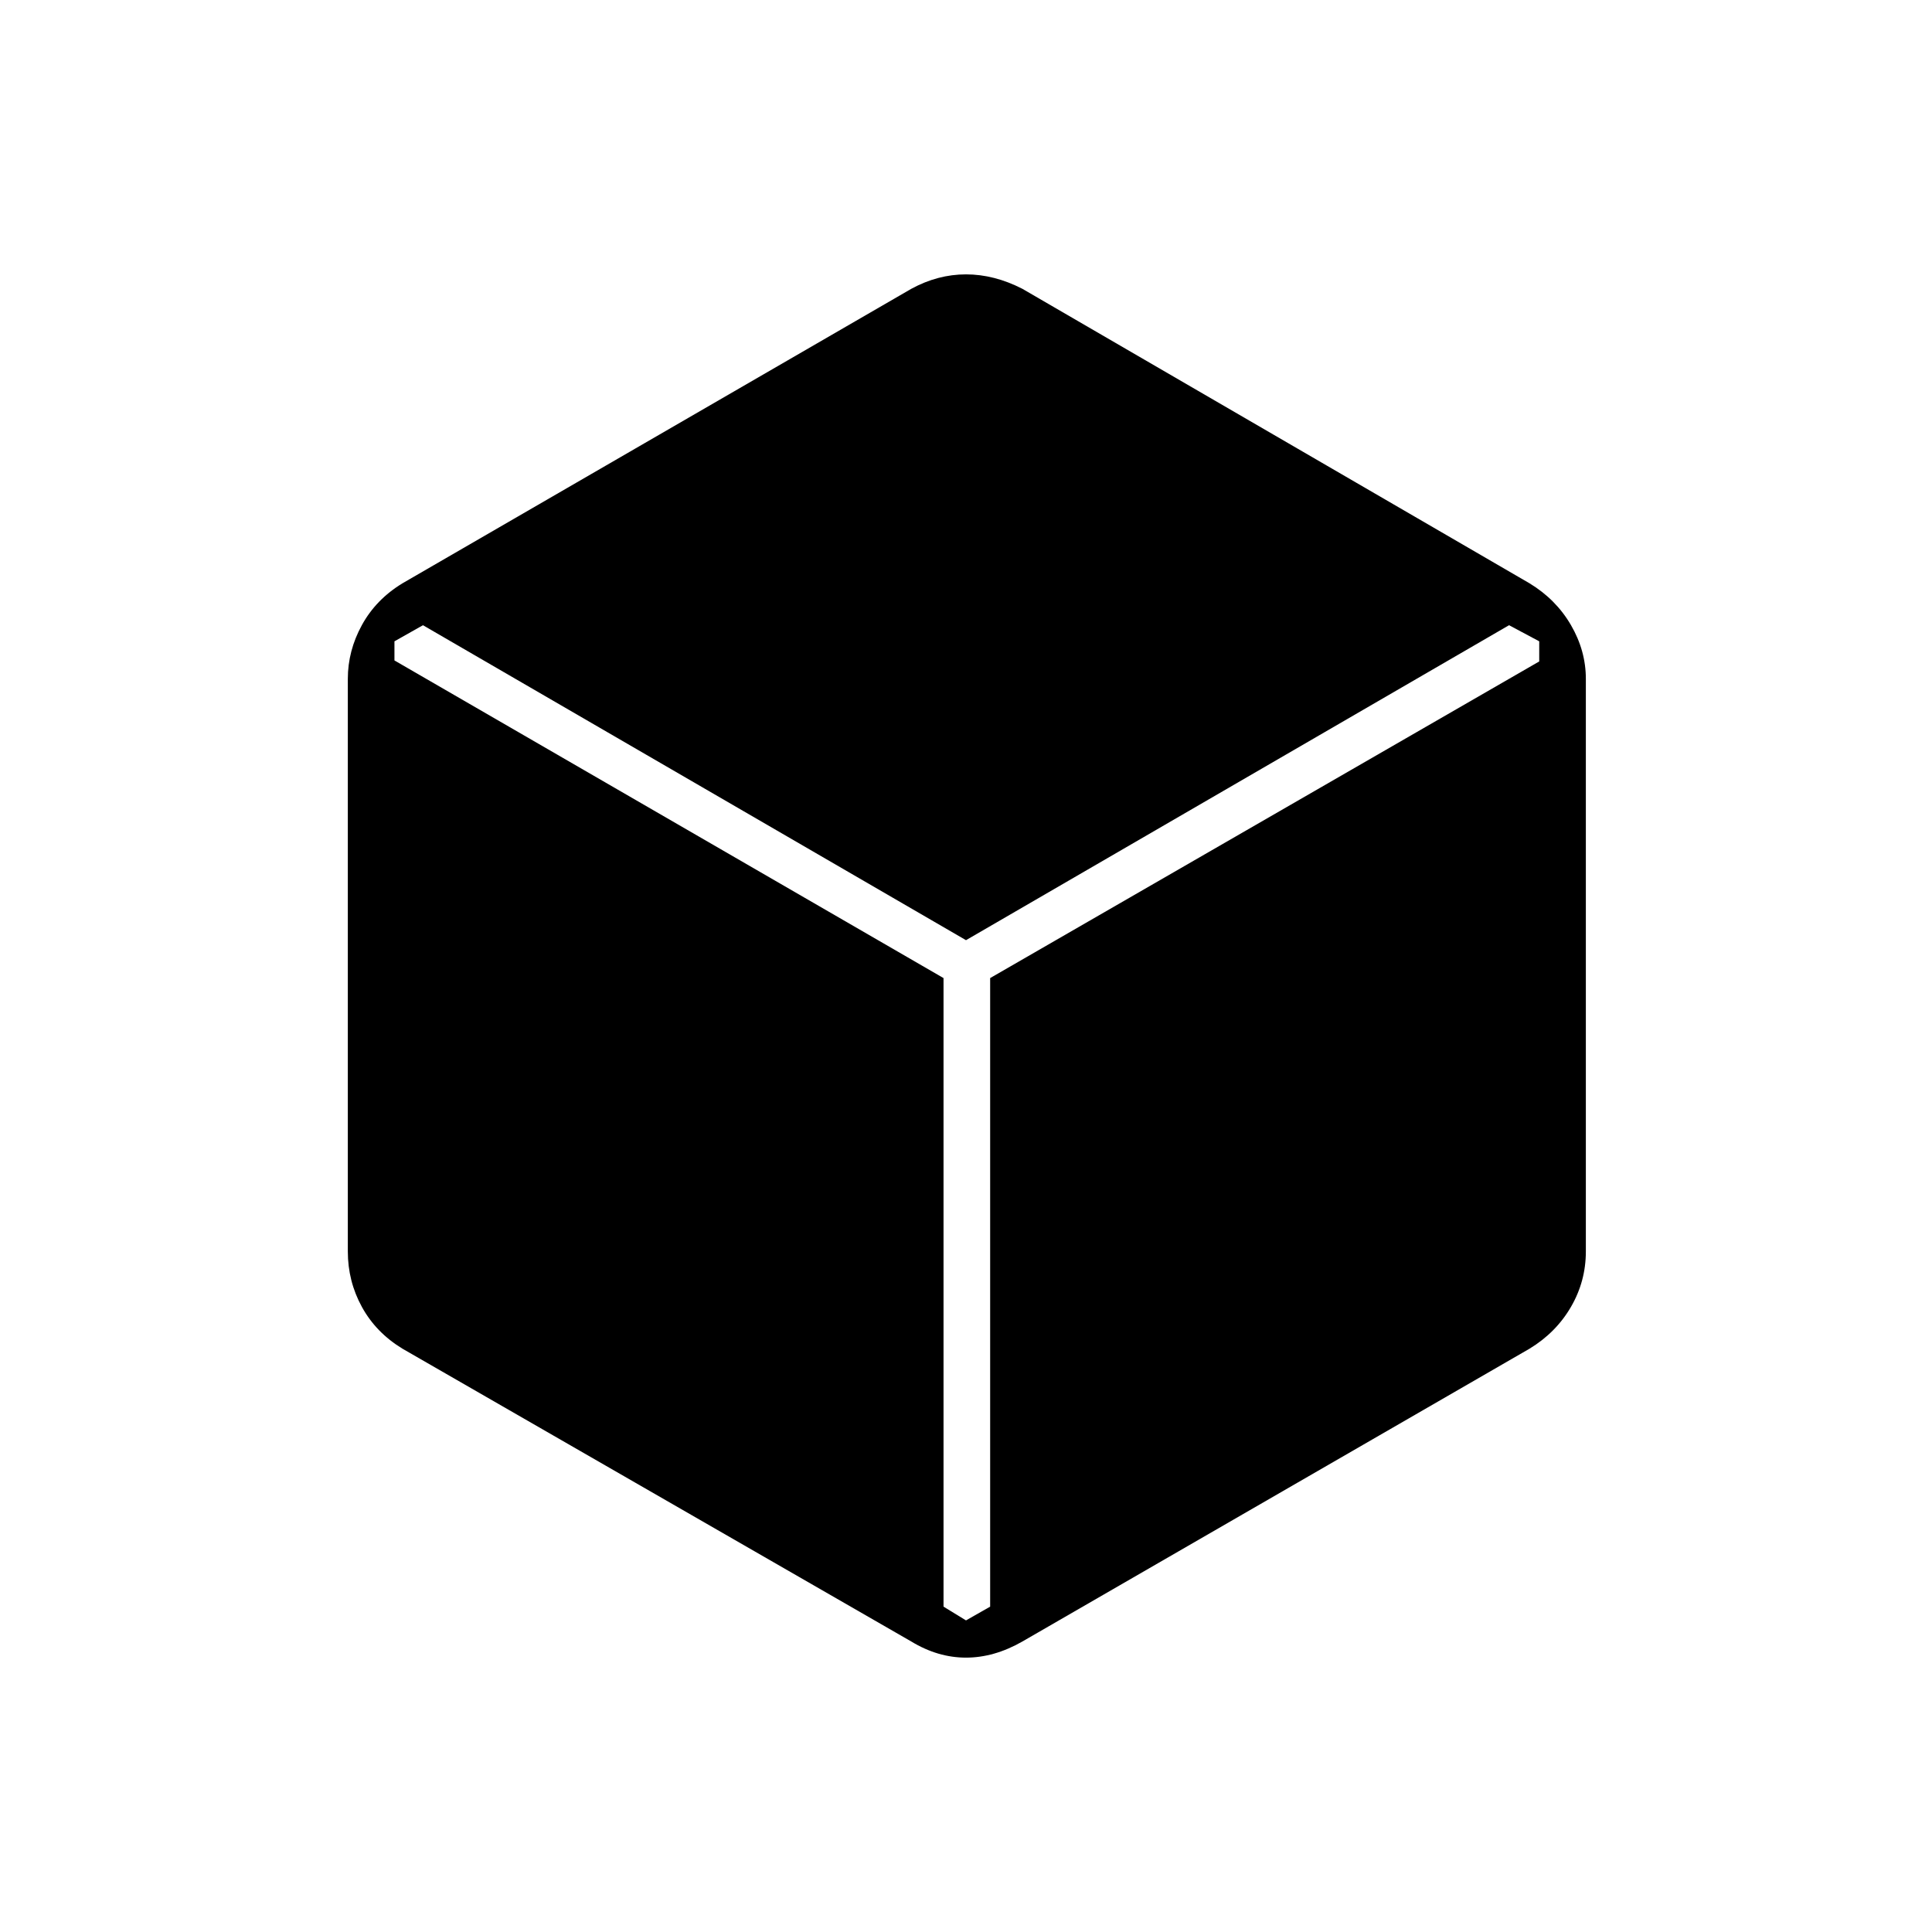 <svg xmlns="http://www.w3.org/2000/svg" height="40" viewBox="0 96 960 960" width="40"><path d="M452.833 911.667 200 766.167q-13.167-8-20.167-20.75-7-12.75-7-27.584v-284.5q0-14 7-26.75T200 385.833L452.833 239.5Q466 232.333 480 232.333q14 0 28 7.167l252 146.333q13.167 8 20.583 20.75 7.417 12.75 7.417 26.75v284.5q0 14.834-7.417 27.584-7.416 12.75-20.583 20.75l-252 145.5q-14 8-28 8t-27.167-8Zm27.167-10.5 12-6.834V582l272.833-157.333v-10l-15-8L480 563.167l-269.833-156.5-14.167 8v9.5L468.833 582v312.333L480 901.167Z"/></svg>